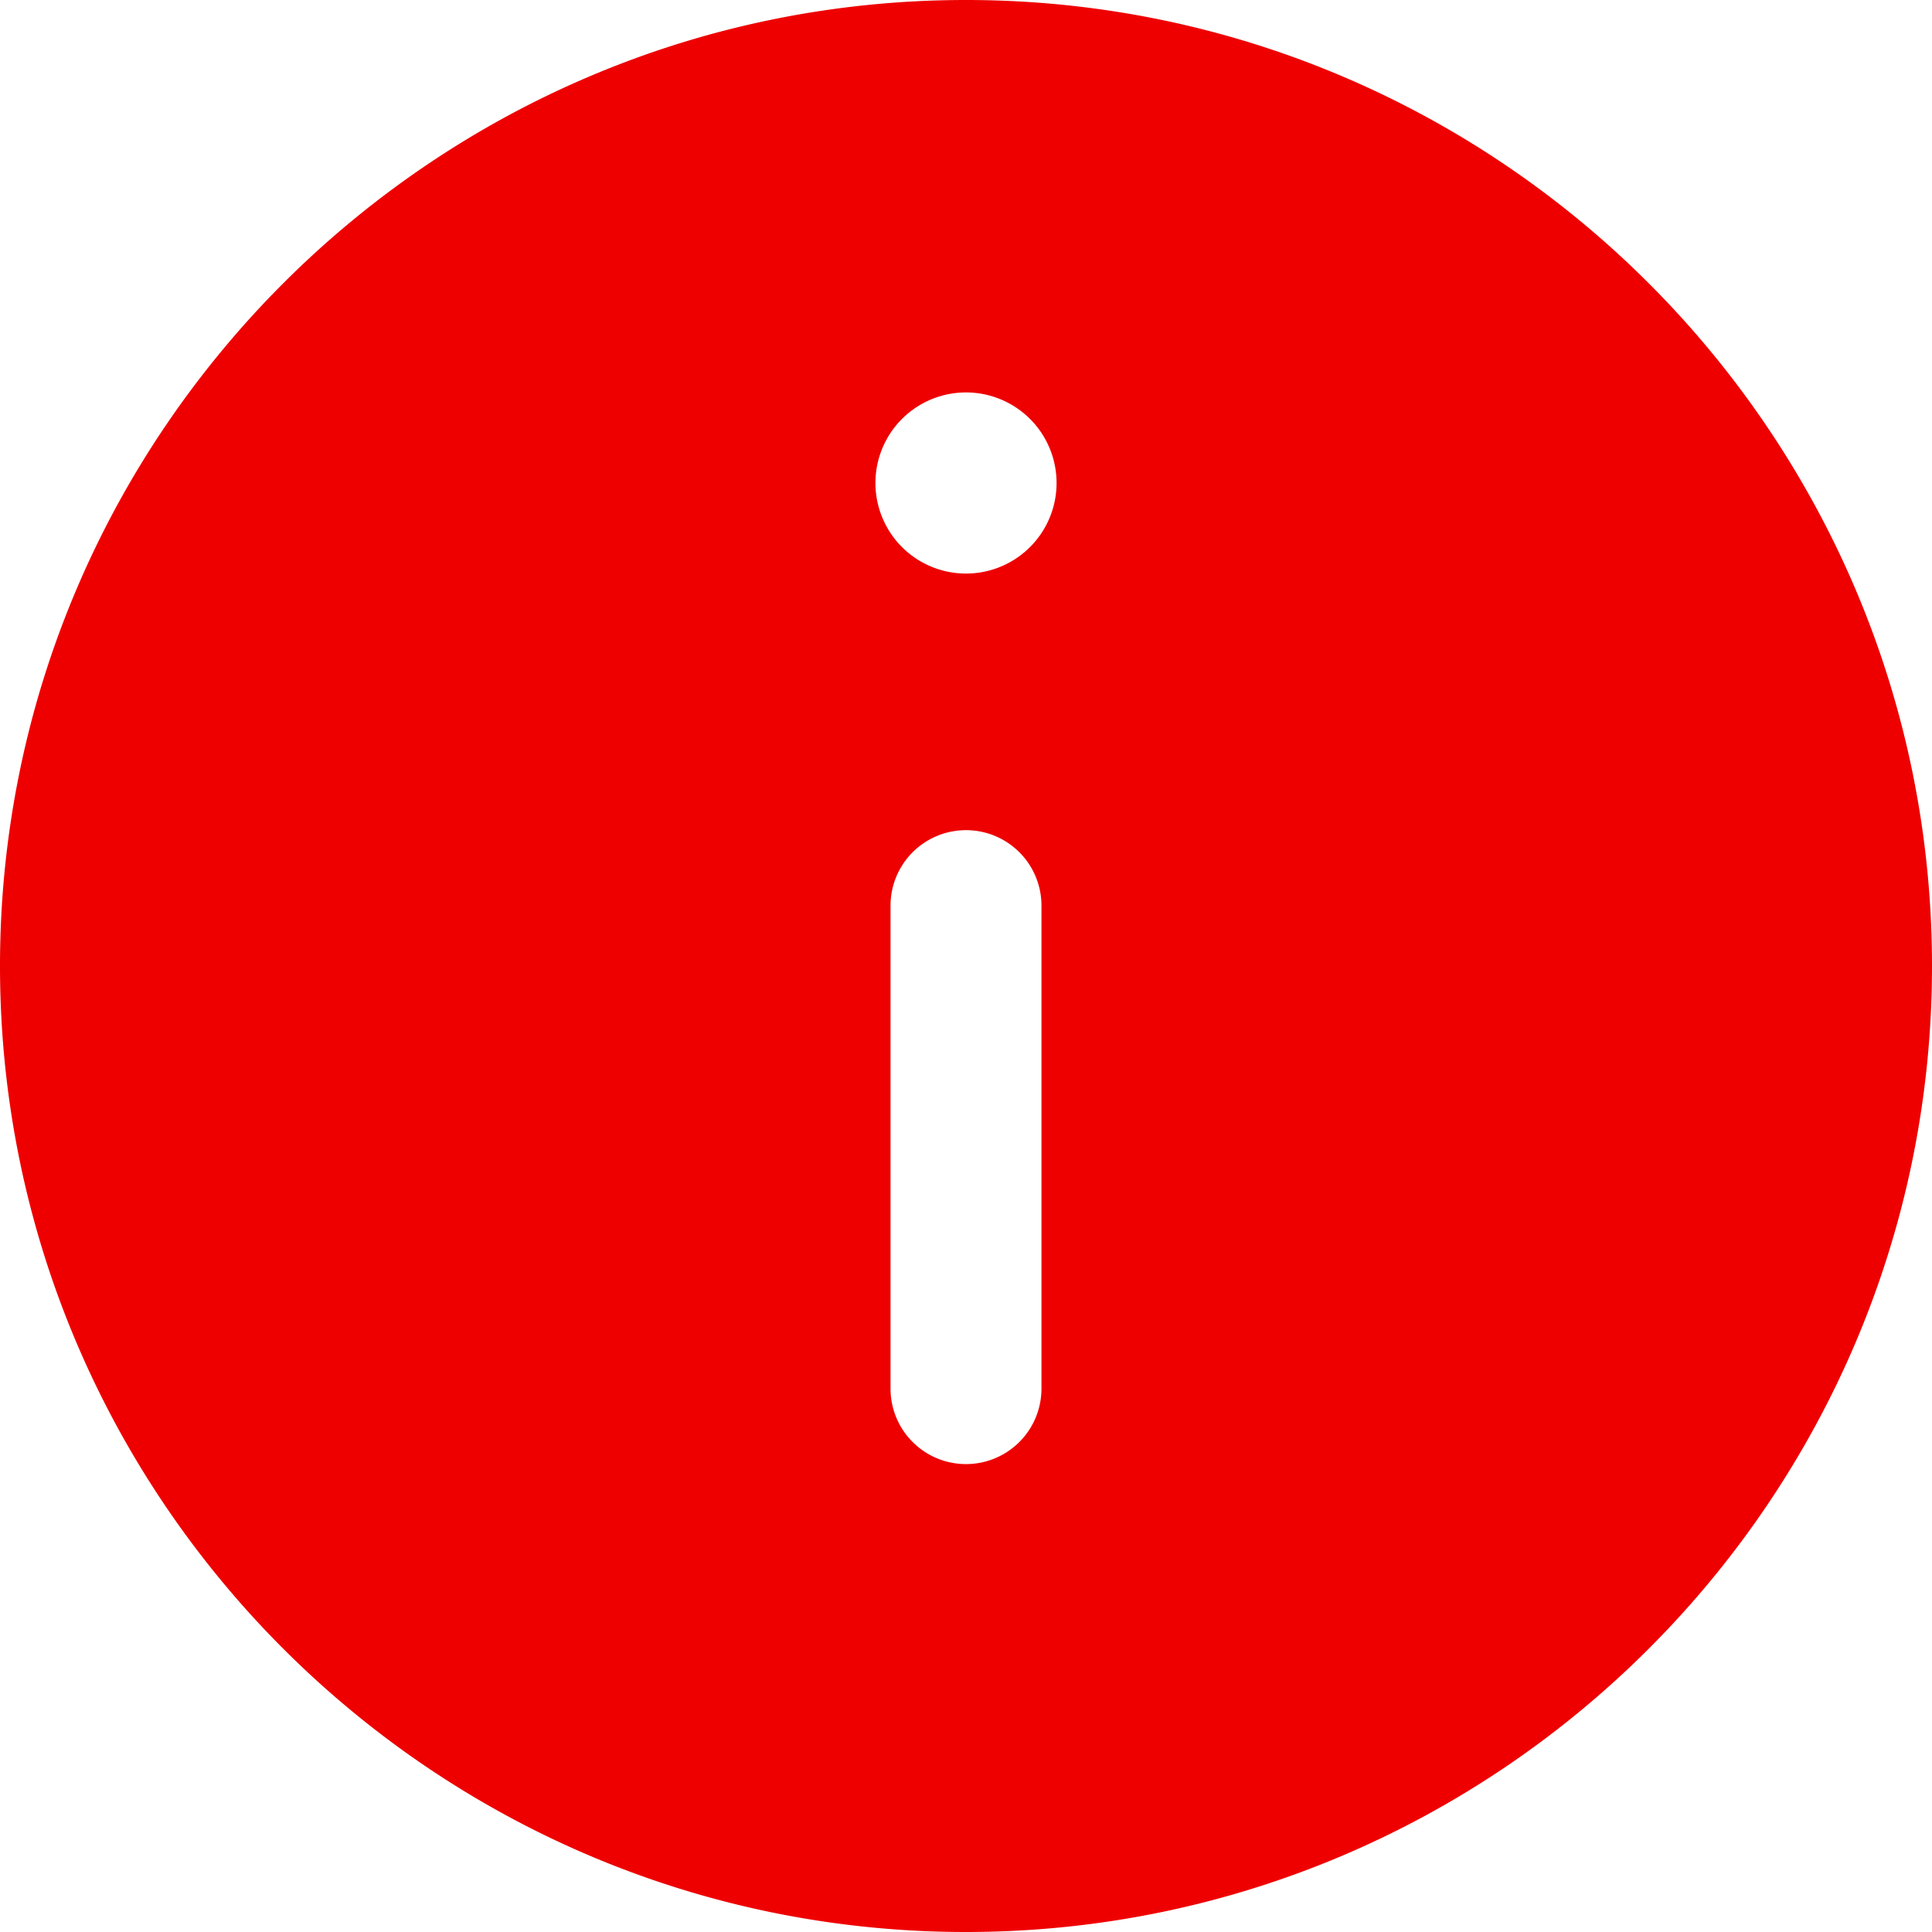 <svg xmlns="http://www.w3.org/2000/svg" viewBox="0 0 32 32" fill="#ee0000">
  <path d="M16 0C7.178 0 0 7.178 0 16s7.178 16 16 16 16-7.178 16-16S24.822 0 16 0Zm1.25 23a1.25 1.25 0 1 1-2.5 0v-8a1.25 1.25 0 1 1 2.5 0v8ZM16 9.5a1.5 1.5 0 1 1 0-3 1.5 1.5 0 0 1 0 3Z"></path>
</svg>